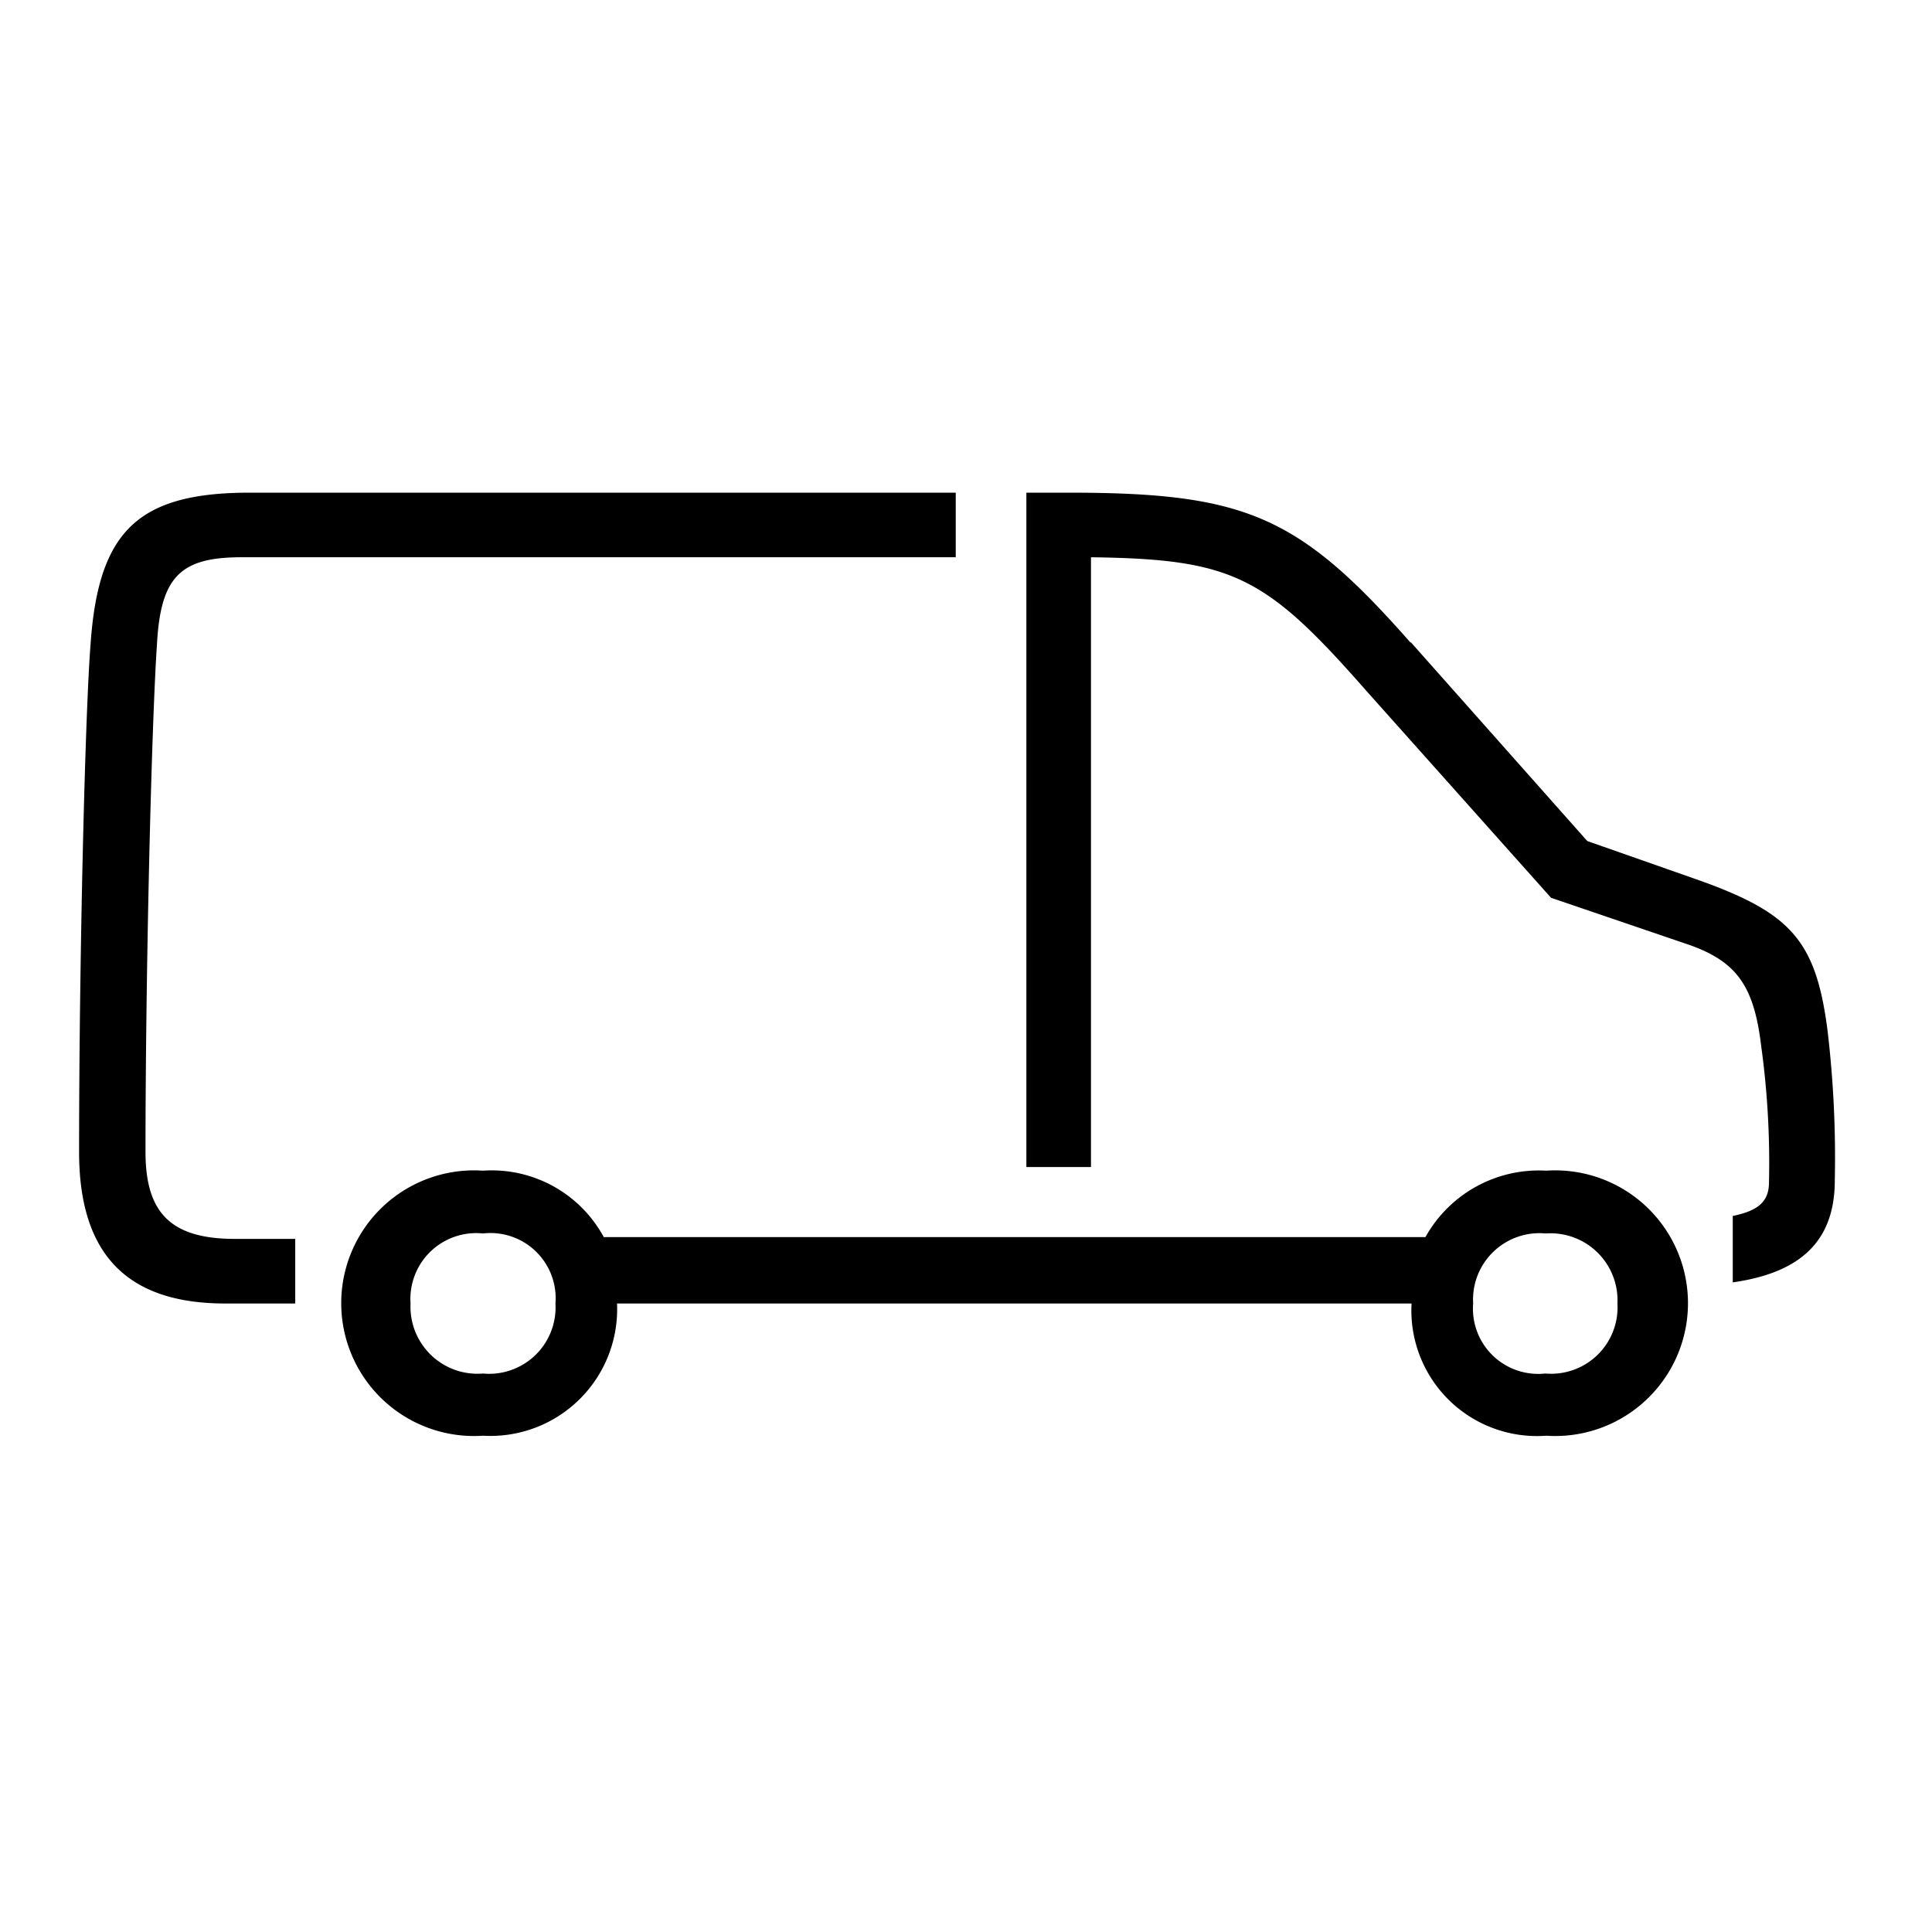 <svg id="Icones" xmlns="http://www.w3.org/2000/svg" width="32" height="32" viewBox="0 0 32 32"><defs><style>.cls-1{fill:none;}</style></defs><rect class="cls-1" width="32" height="32"/><path d="M2.6,10.67c-.09,1.32-.19,5.43-.19,8.41,0,1,.41,1.44,1.48,1.44h1v1.07H3.73c-1.63,0-2.42-.82-2.42-2.51,0-3.17.1-7.28.19-8.41.13-1.88.79-2.51,2.64-2.51H15.83V9.23H4C3,9.23,2.66,9.54,2.6,10.67ZM8,23.78a2.2,2.2,0,1,1,0-4.39,2.11,2.11,0,0,1,2,1.1H23.61a2.15,2.15,0,0,1,2-1.1,2.2,2.2,0,1,1,0,4.39,2.08,2.08,0,0,1-2.23-2.19v0H10.22v0A2.1,2.1,0,0,1,8,23.78Zm0-3.35A1.09,1.09,0,0,0,6.8,21.59,1.11,1.11,0,0,0,8,22.75a1.1,1.1,0,0,0,1.2-1.16A1.08,1.08,0,0,0,8,20.43Zm15.37-9.79,2.92,3.29,1.88.66c1.5.54,1.91,1,2.1,2.48a17.91,17.91,0,0,1,.12,2.48c0,1-.56,1.53-1.69,1.69v-1.1c.44-.09.6-.25.6-.56a14.16,14.16,0,0,0-.13-2.26c-.12-1-.41-1.41-1.25-1.69l-2.23-.76-3.07-3.44c-1.66-1.89-2.2-2.17-4.55-2.2v10.1H17V8.16h.69C20.63,8.16,21.51,8.54,23.36,10.64Zm2.23,12.11a1.1,1.1,0,0,0,1.19-1.16,1.11,1.11,0,0,0-1.19-1.16,1.1,1.1,0,0,0-1.2,1.16A1.08,1.08,0,0,0,25.59,22.75Z"/></svg>